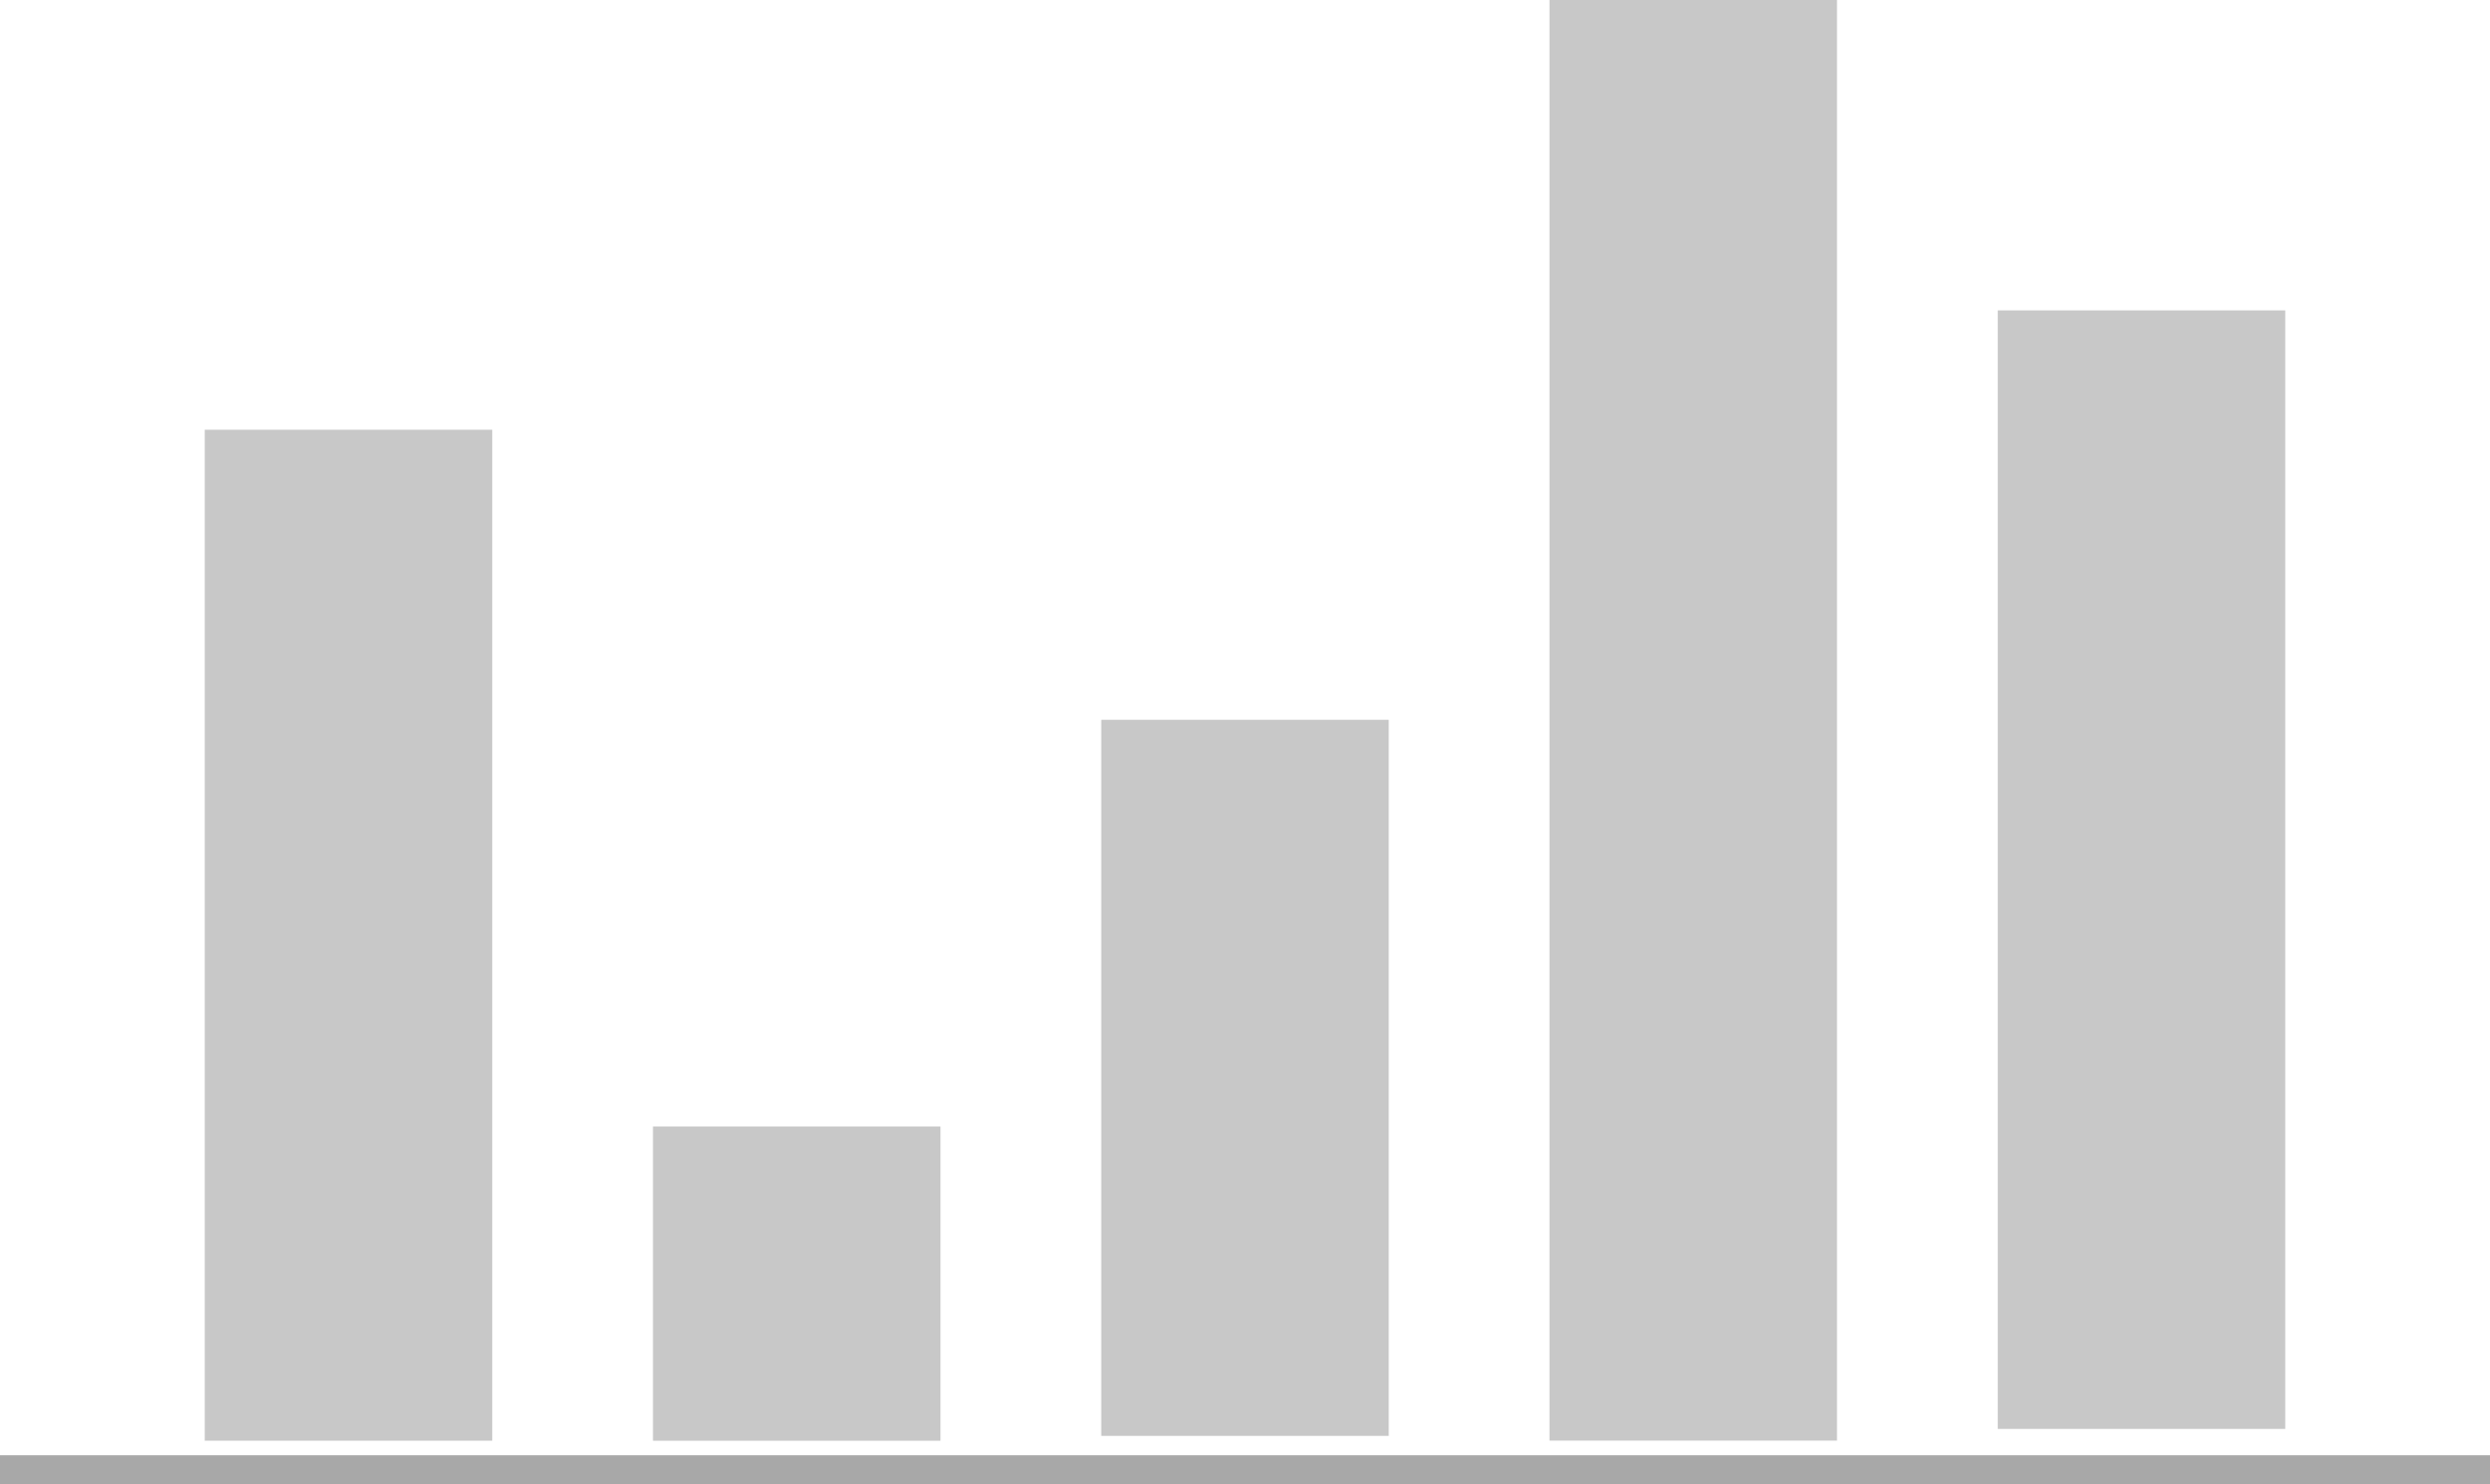 <svg id="Layer_1" data-name="Layer 1" xmlns="http://www.w3.org/2000/svg" viewBox="0 0 85.643 51.055"><title>JSON_URL</title><rect x="7.042" y="14.781" width="9.889" height="34.773" style="fill:#c8c8c8"/><rect x="37.877" y="24.758" width="9.889" height="24.63" style="fill:#c8c8c8"/><rect x="53.294" width="9.889" height="49.551" style="fill:#c8c8c8"/><rect x="68.712" y="10.676" width="9.889" height="38.473" style="fill:#c8c8c8"/><rect x="22.459" y="38.748" width="9.889" height="10.807" style="fill:#c8c8c8"/><line y1="50.555" x2="85.643" y2="50.555" style="fill:none;stroke:#a8a8a8;stroke-miterlimit:10"/></svg>